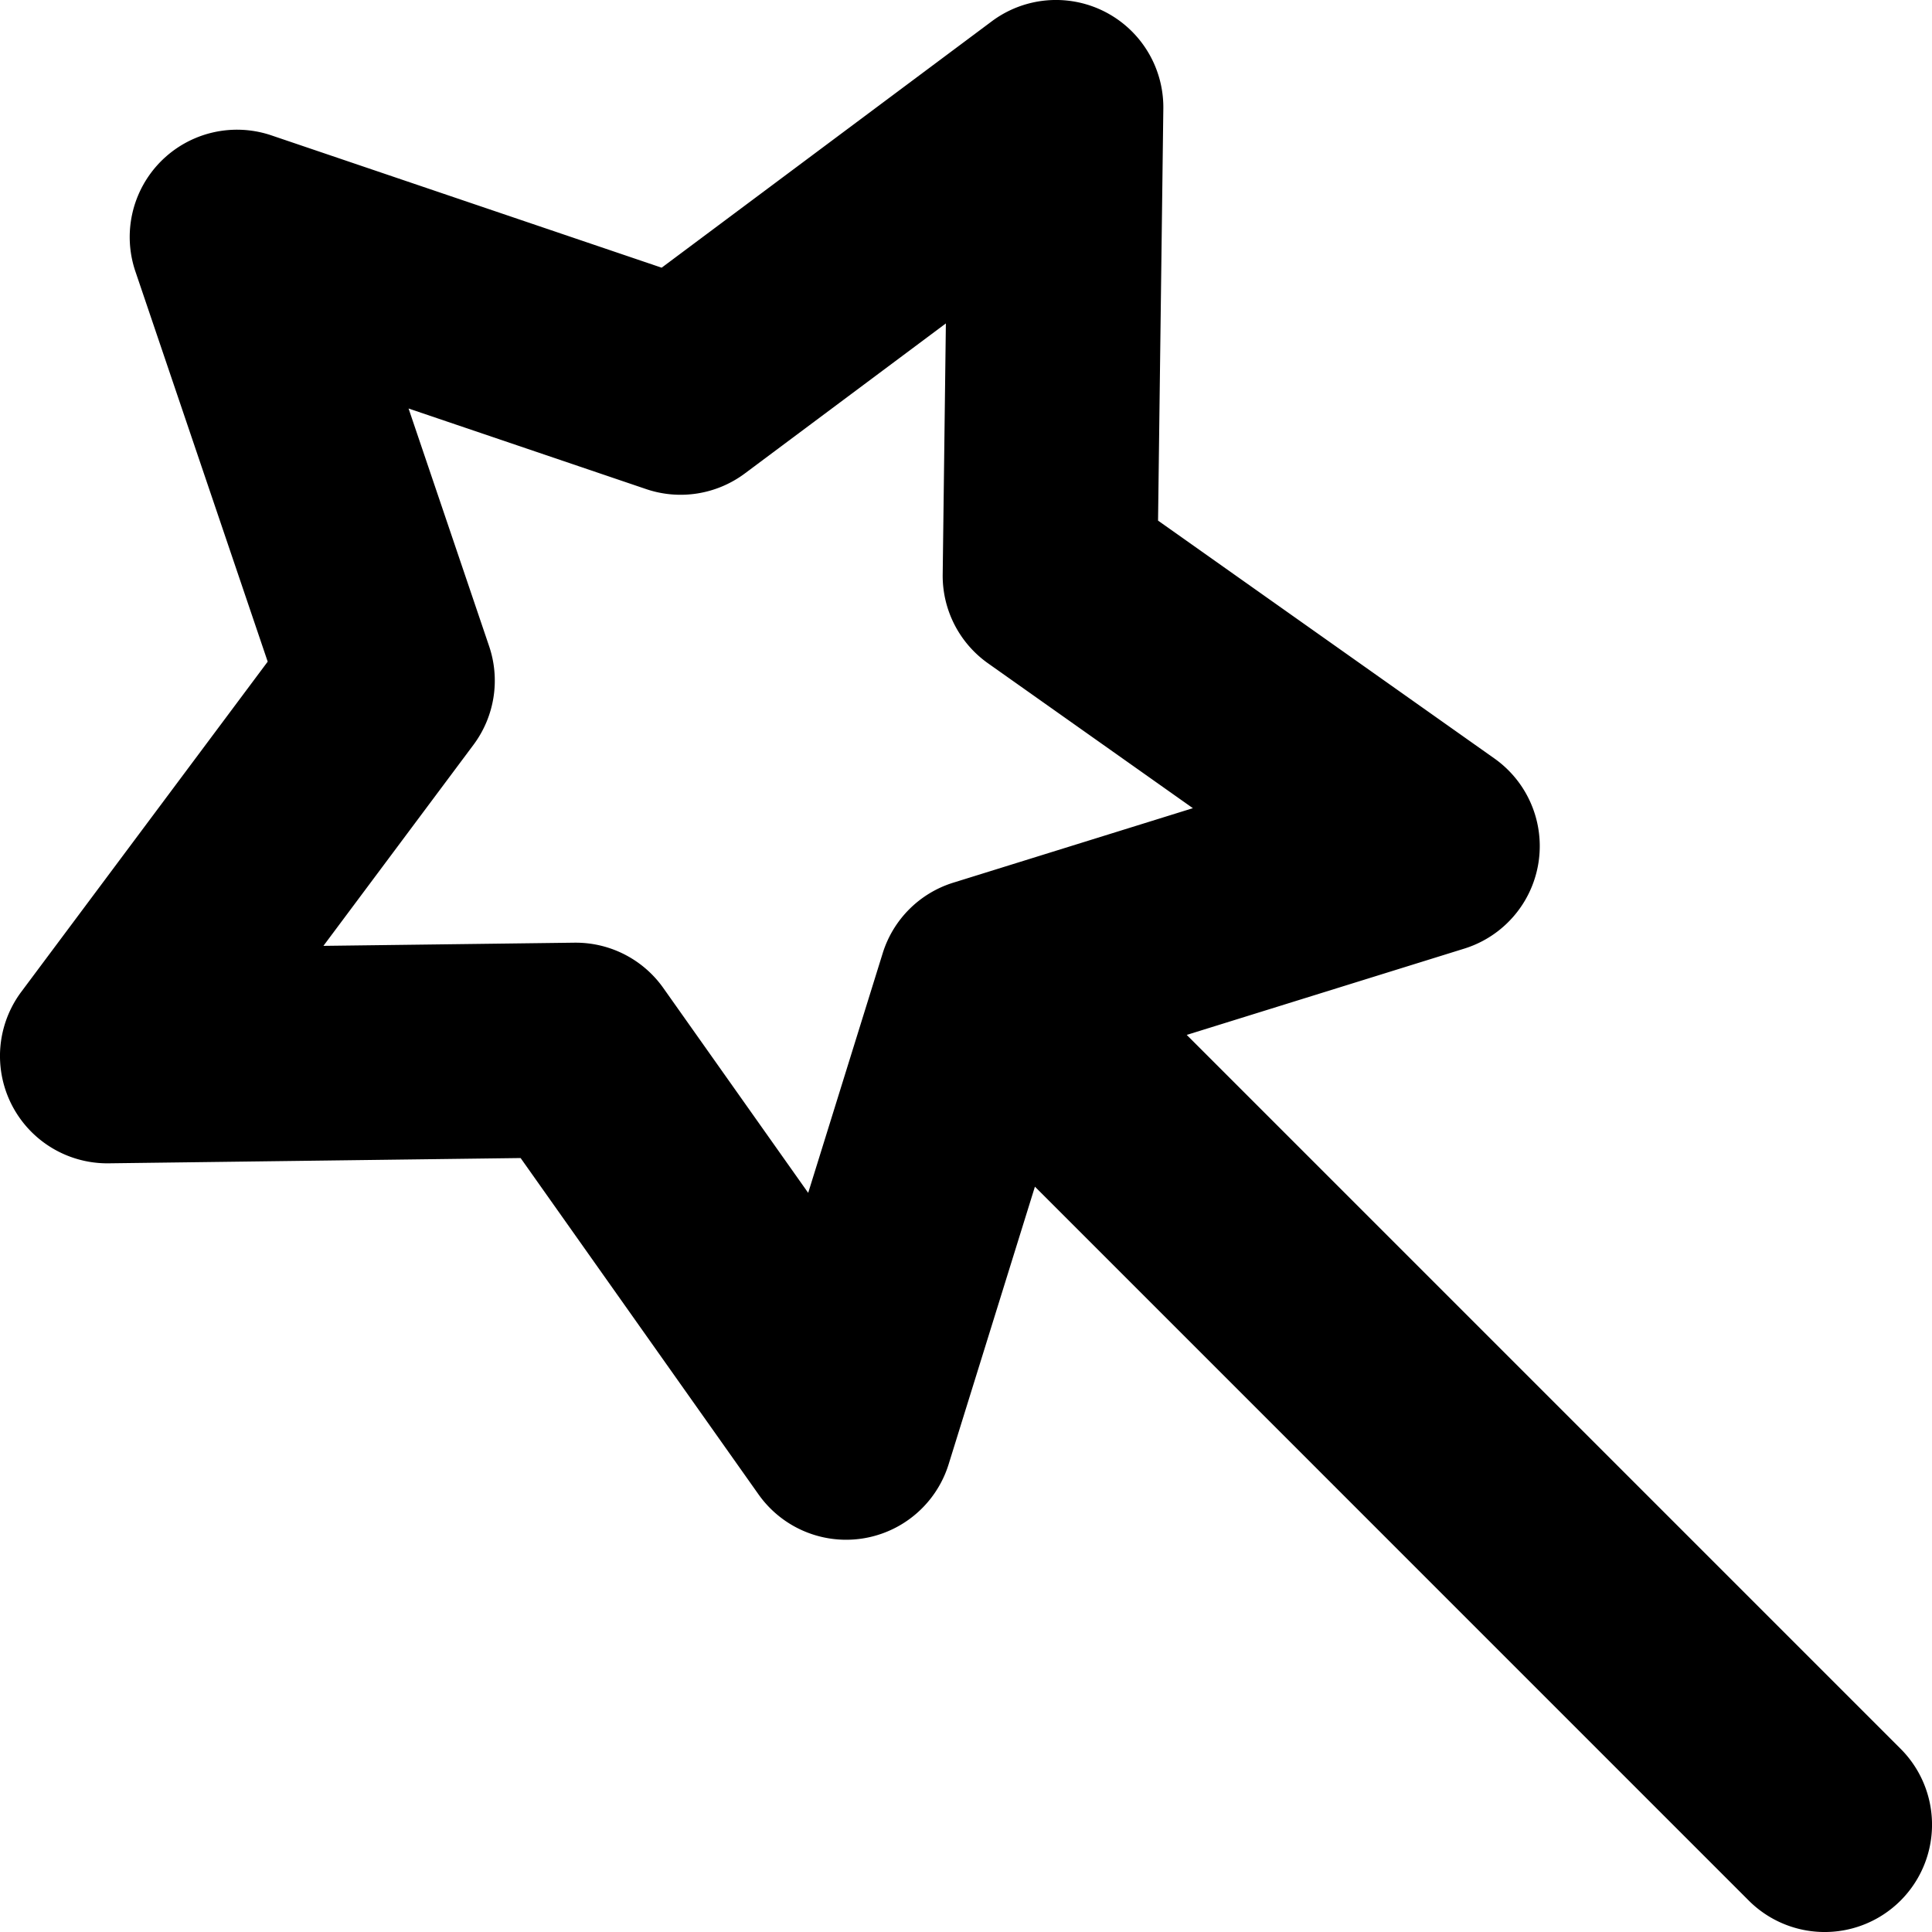 <svg xmlns="http://www.w3.org/2000/svg" width="450" height="450" viewBox="0 0 450 450">
  <path d="M442.682,407.32l-166.27-166.27,64.65-20.1a25.002,25.002,0,0,0,7.01-44.29L269.732,121.26l1.23-95.94A25,25,0,0,0,231.012,4.96L154.112,62.35,63.242,31.54a24.989,24.989,0,0,0-31.7,31.7l30.81,90.87L4.962,231.01A25,25,0,0,0,25.322,270.96l95.94-1.23,55.41,78.34a24.995,24.995,0,0,0,44.28-7.01l20.1-64.66,166.27,166.28a25.003,25.003,0,0,0,35.36-35.36ZM205.592,222.04l-17.35,55.8-33.74-47.71A24.994,24.994,0,0,0,134.092,219.57h-.32l-58.44.74L110.282,173.48a24.985,24.985,0,0,0,3.64-22.98L95.162,95.15l55.34,18.77a25.013,25.013,0,0,0,22.98-3.64l46.83-34.95L219.572,133.77A24.988,24.988,0,0,0,230.132,154.5l47.71,33.74-55.8,17.35A24.974,24.974,0,0,0,205.592,222.04Z" />
</svg>
